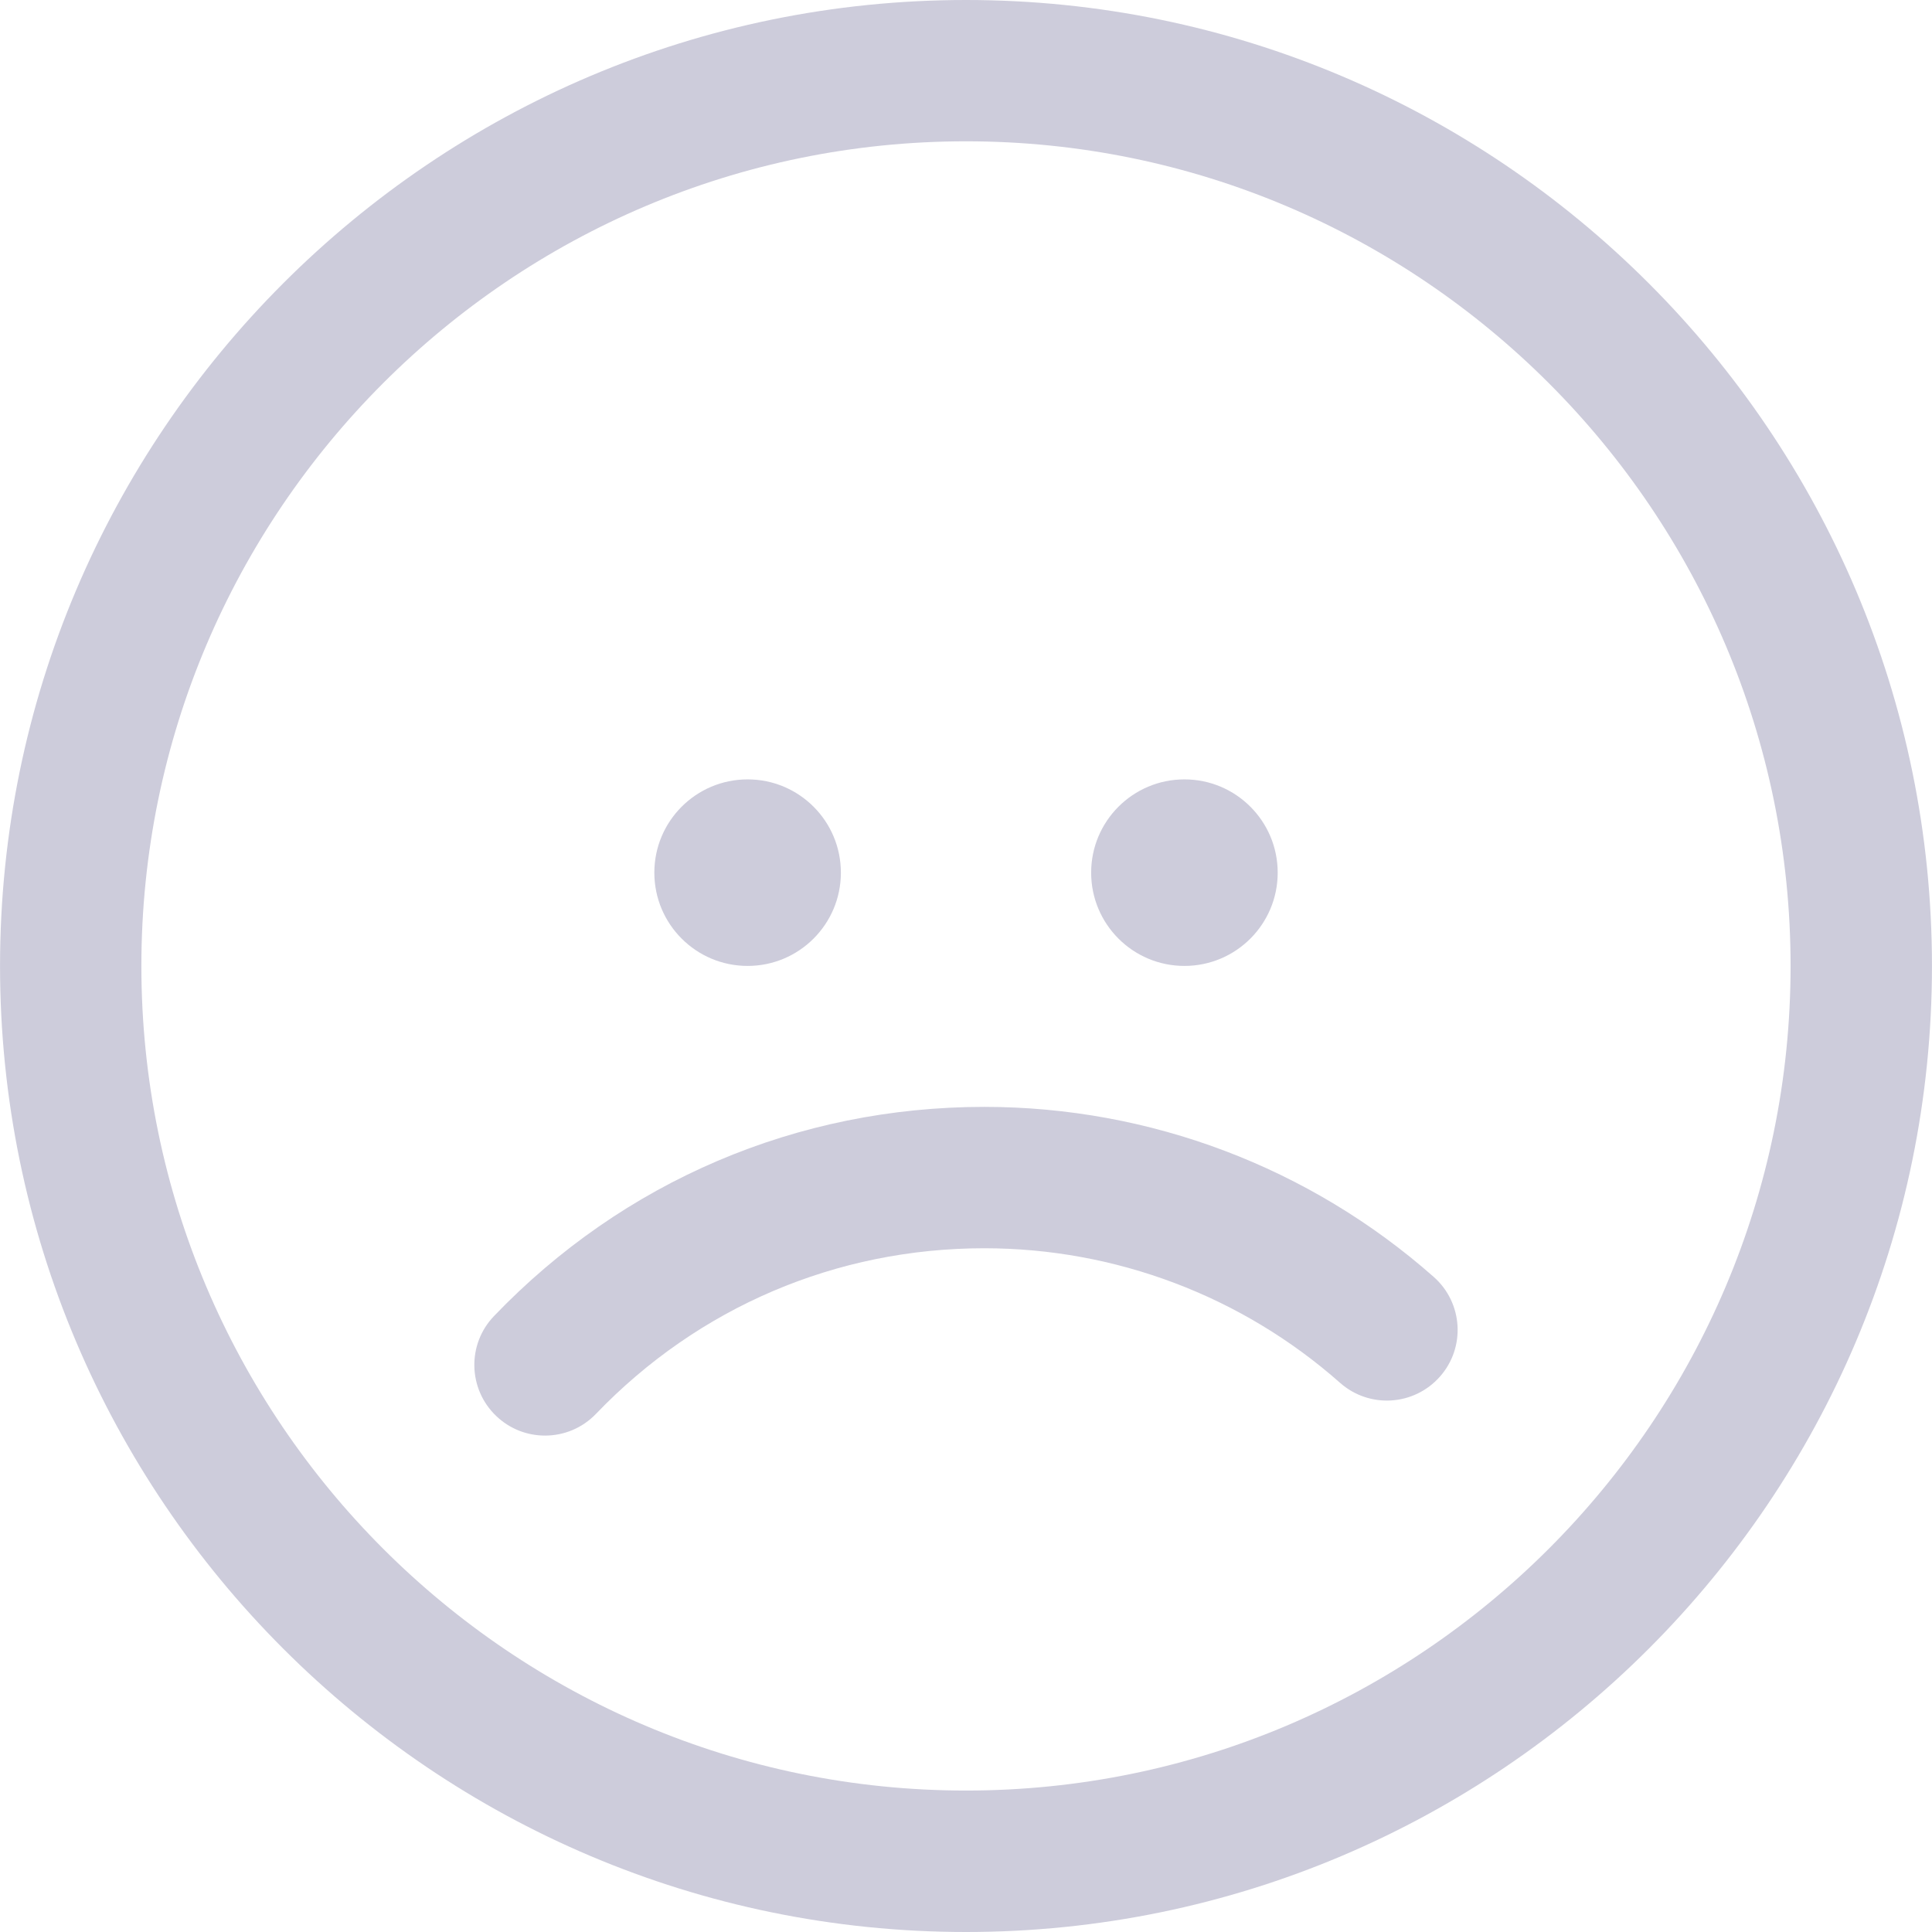 <?xml version="1.0" encoding="iso-8859-1"?>
<!-- Generator: Adobe Illustrator 16.0.0, SVG Export Plug-In . SVG Version: 6.00 Build 0)  -->
<!DOCTYPE svg PUBLIC "-//W3C//DTD SVG 1.1//EN" "http://www.w3.org/Graphics/SVG/1.1/DTD/svg11.dtd">
<svg version="1.1" id="Capa_1" xmlns="http://www.w3.org/2000/svg" xmlns:xlink="http://www.w3.org/1999/xlink" x="0px" y="0px"
	 width="53.938px" height="53.938px" viewBox="0 0 53.938 53.938" style="enable-background:new 0 0 53.938 53.938;" fill="#cdccdb"
	 xml:space="preserve">
<g>
	<g>
		<g>
			<path d="M26.969,53.938c-14.871,0-26.968-12.1-26.968-26.97C0.001,12.098,12.098,0,26.969,0s26.968,12.099,26.968,26.969
				C53.937,41.839,41.84,53.938,26.969,53.938z M26.969,3.945c-12.695,0-23.022,10.329-23.022,23.023
				c0,12.693,10.327,23.021,23.022,23.021c12.694,0,23.021-10.328,23.021-23.021C49.989,14.274,39.663,3.945,26.969,3.945z"/>
		</g>
		<g>
			<path d="M15.217,40.079c-0.492,0-0.983-0.181-1.367-0.55c-0.786-0.754-0.813-2.002-0.058-2.787
				c3.611-3.766,8.471-5.84,13.687-5.84c4.629,0,9.084,1.687,12.549,4.748c0.816,0.722,0.894,1.968,0.172,2.783
				c-0.724,0.819-1.969,0.896-2.787,0.174c-2.741-2.424-6.27-3.758-9.934-3.758c-4.129,0-7.979,1.644-10.838,4.621
				C16.253,39.876,15.735,40.079,15.217,40.079z"/>
		</g>
		<g>
			<g>
				<circle cx="20.872" cy="24.363" r="2.604"/>
			</g>
			<g>
				<circle cx="33.067" cy="24.363" r="2.604"/>
			</g>
		</g>
	</g>
</g>
</svg>

